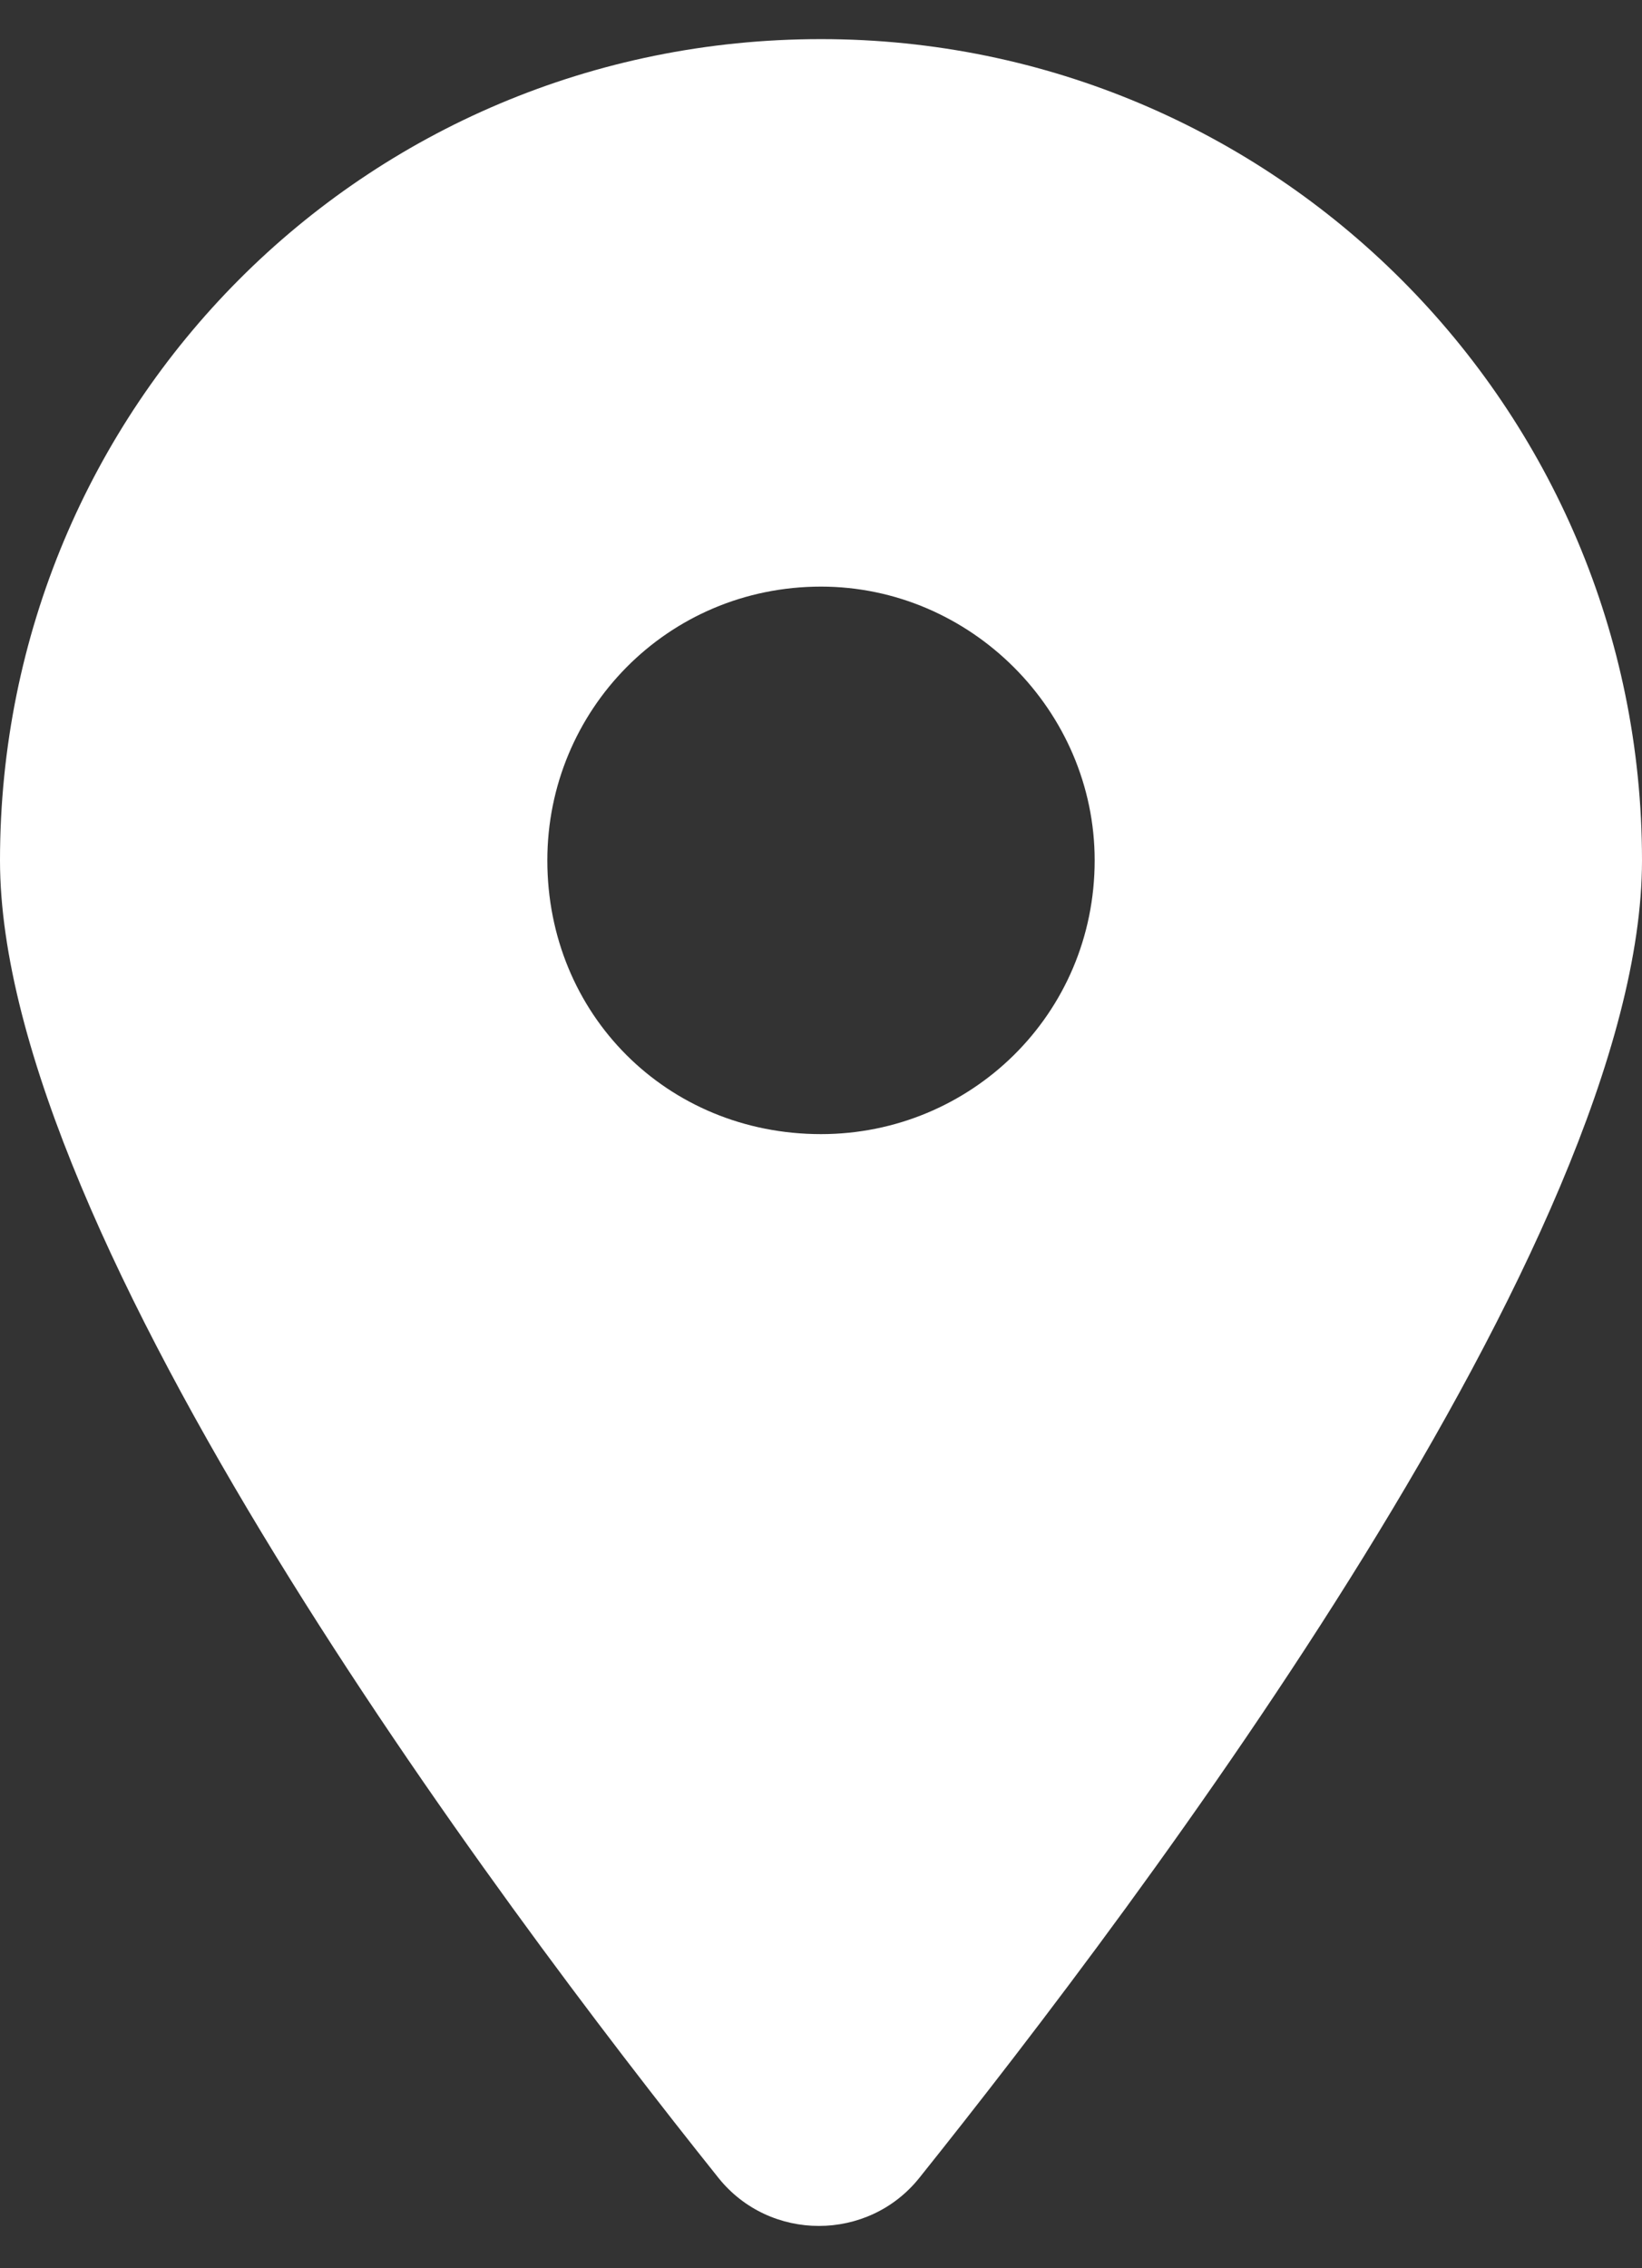 <svg width="21" height="29" viewBox="0 0 21 29" fill="none" xmlns="http://www.w3.org/2000/svg">
<rect x="0" y="0" width="21" height="29" fill="#333333" stroke="none"/>
<path d="M9.188 27.844C6.344 24.289 0 15.812 0 11C0 5.203 4.648 0.5 10.5 0.5C16.297 0.5 21 5.203 21 11C21 15.812 14.602 24.289 11.758 27.844C11.102 28.664 9.844 28.664 9.188 27.844ZM10.5 14.5C12.414 14.5 14 12.969 14 11C14 9.086 12.414 7.5 10.5 7.5C8.531 7.5 7 9.086 7 11C7 12.969 8.531 14.5 10.5 14.5Z" fill="white"/>
</svg>
